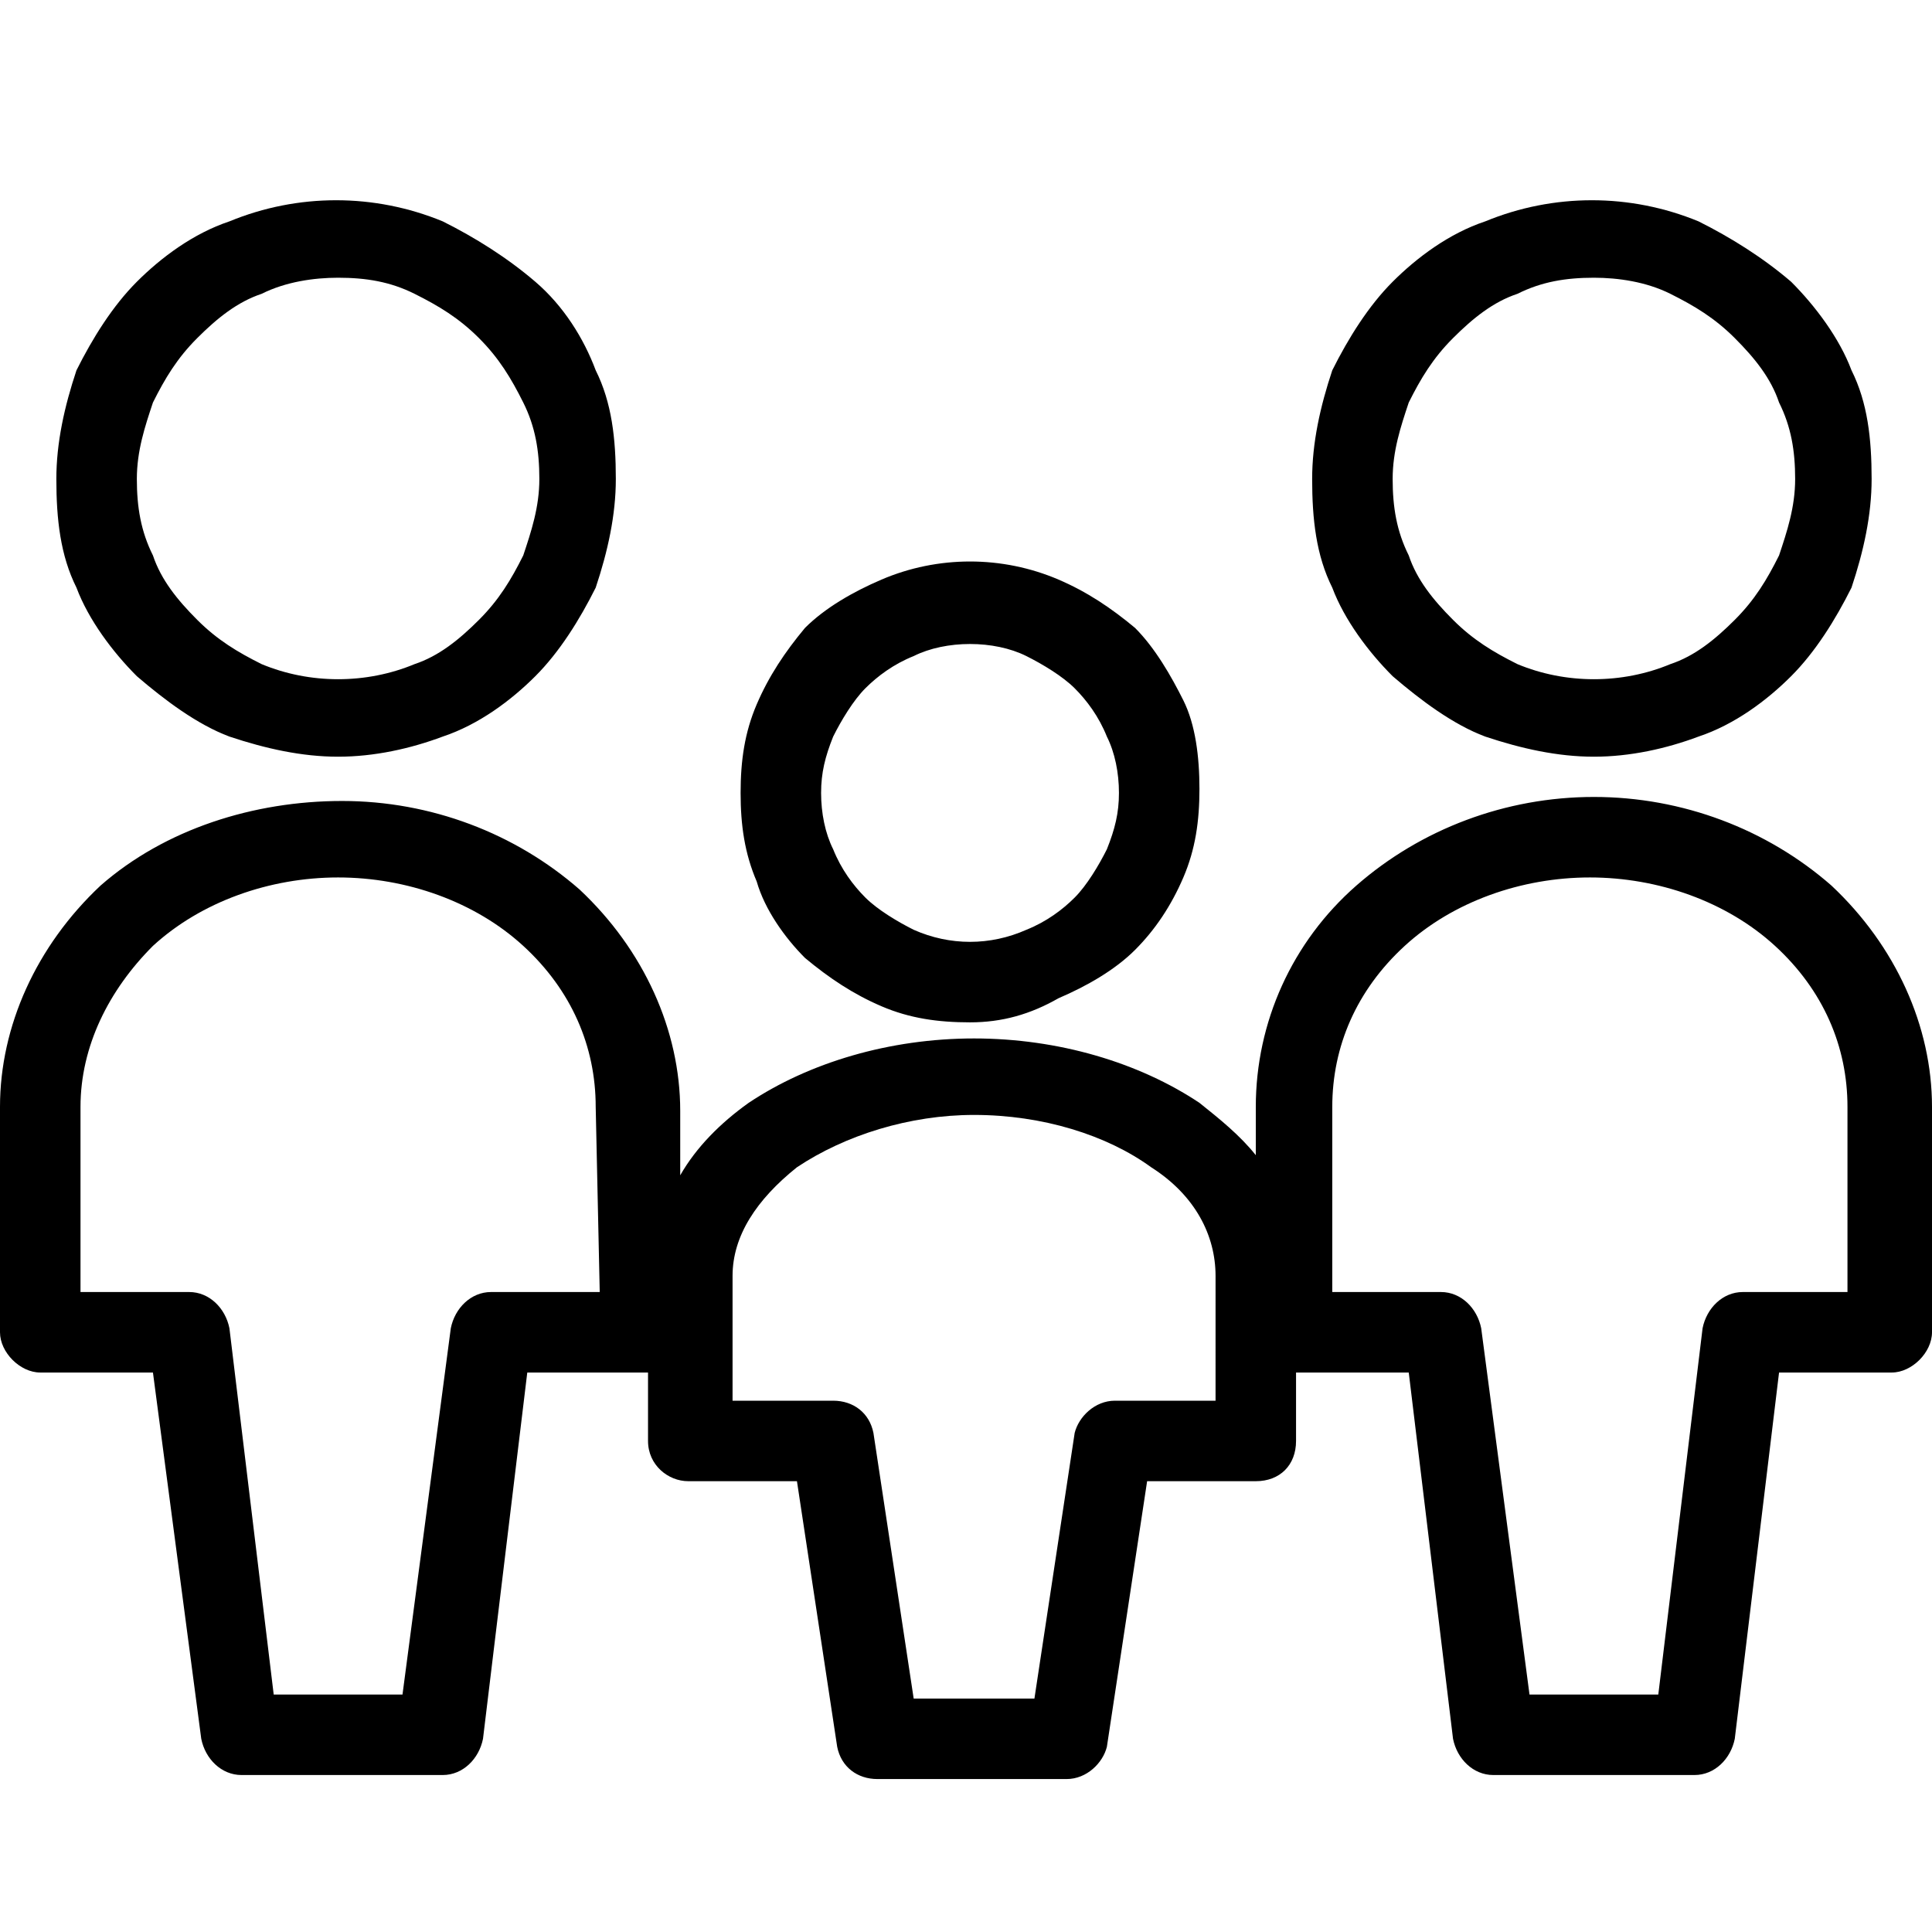 <?xml version="1.0" encoding="utf-8"?>
<!-- Generator: Adobe Illustrator 26.0.2, SVG Export Plug-In . SVG Version: 6.00 Build 0)  -->
<svg version="1.1" id="Layer_1" xmlns="http://www.w3.org/2000/svg" xmlns:xlink="http://www.w3.org/1999/xlink" x="0px" y="0px"
	 viewBox="0 0 48 48" style="enable-background:new 0 0 48 48;" xml:space="preserve">
<path d="M8.4,18.8c-0.9,0-1.8-0.2-2.7-0.5c-0.8-0.3-1.6-0.9-2.3-1.5c-0.6-0.6-1.2-1.4-1.5-2.2c-0.4-0.8-0.5-1.7-0.5-2.7
	c0-0.9,0.2-1.8,0.5-2.7C2.3,8.4,2.8,7.6,3.4,7s1.4-1.2,2.3-1.5c1.7-0.7,3.6-0.7,5.3,0c0.8,0.4,1.6,0.9,2.3,1.5s1.2,1.4,1.5,2.2
	c0.4,0.8,0.5,1.7,0.5,2.7c0,0.9-0.2,1.8-0.5,2.7c-0.4,0.8-0.9,1.6-1.5,2.2S11.9,18,11,18.3C10.2,18.6,9.3,18.8,8.4,18.8z M8.4,6.9
	C7.8,6.9,7.1,7,6.5,7.3C5.9,7.5,5.4,7.9,4.9,8.4s-0.8,1-1.1,1.6c-0.2,0.6-0.4,1.2-0.4,1.9s0.1,1.3,0.4,1.9c0.2,0.6,0.6,1.1,1.1,1.6
	s1,0.8,1.6,1.1c1.2,0.5,2.6,0.5,3.8,0c0.6-0.2,1.1-0.6,1.6-1.1s0.8-1,1.1-1.6c0.2-0.6,0.4-1.2,0.4-1.9S13.3,10.6,13,10
	c-0.3-0.6-0.6-1.1-1.1-1.6s-1-0.8-1.6-1.1S9.1,6.9,8.4,6.9z M39.6,18.8c-0.9,0-1.8-0.2-2.7-0.5c-0.8-0.3-1.6-0.9-2.3-1.5
	c-0.6-0.6-1.2-1.4-1.5-2.2c-0.4-0.8-0.5-1.7-0.5-2.7c0-0.9,0.2-1.8,0.5-2.7C33.5,8.4,34,7.6,34.6,7s1.4-1.2,2.3-1.5
	c1.7-0.7,3.6-0.7,5.3,0C43,5.9,43.8,6.4,44.5,7c0.6,0.6,1.2,1.4,1.5,2.2c0.4,0.8,0.5,1.7,0.5,2.7c0,0.9-0.2,1.8-0.5,2.7
	c-0.4,0.8-0.9,1.6-1.5,2.2s-1.4,1.2-2.3,1.5C41.4,18.6,40.5,18.8,39.6,18.8z M39.6,6.9c-0.7,0-1.3,0.1-1.9,0.4
	c-0.6,0.2-1.1,0.6-1.6,1.1s-0.8,1-1.1,1.6c-0.2,0.6-0.4,1.2-0.4,1.9s0.1,1.3,0.4,1.9c0.2,0.6,0.6,1.1,1.1,1.6s1,0.8,1.6,1.1
	c1.2,0.5,2.6,0.5,3.8,0c0.6-0.2,1.1-0.6,1.6-1.1s0.8-1,1.1-1.6c0.2-0.6,0.4-1.2,0.4-1.9s-0.1-1.3-0.4-1.9c-0.2-0.6-0.6-1.1-1.1-1.6
	s-1-0.8-1.6-1.1C40.9,7,40.2,6.9,39.6,6.9z M45.5,22c-1.6-1.4-3.7-2.2-5.9-2.2s-4.3,0.8-5.9,2.2c-1.6,1.4-2.5,3.4-2.5,5.5v1.2
	c-0.4-0.5-0.9-0.9-1.4-1.3c-1.5-1-3.5-1.6-5.6-1.6s-4.1,0.6-5.6,1.6c-0.7,0.5-1.3,1.1-1.7,1.8v-1.6c0-2-0.9-4-2.5-5.5
	c-1.6-1.4-3.7-2.2-5.9-2.2s-4.4,0.7-6,2.1C0.9,23.5,0,25.5,0,27.5v5.6c0,0.5,0.5,1,1,1h2.8L5,43.2c0.1,0.5,0.5,0.9,1,0.9h5
	c0.5,0,0.9-0.4,1-0.9l1.1-9.1h2.8c0.1,0,0.2,0,0.2,0v1.7c0,0.6,0.5,1,1,1h2.7l1,6.6c0.1,0.5,0.5,0.8,1,0.8h4.7c0.5,0,0.9-0.4,1-0.8
	l1-6.6h2.7c0.6,0,1-0.4,1-1v-1.7H35l1.1,9.1c0.1,0.5,0.5,0.9,1,0.9h5c0.5,0,0.9-0.4,1-0.9l1.1-9.1H47c0.5,0,1-0.5,1-1v-5.6
	C48,25.5,47.1,23.5,45.5,22z M14.9,32.1h-2.7c-0.5,0-0.9,0.4-1,0.9L10,42.1H6.8L5.7,33c-0.1-0.5-0.5-0.9-1-0.9H2v-4.6
	c0-1.5,0.7-2.9,1.8-4c1.2-1.1,2.9-1.7,4.6-1.7s3.4,0.6,4.6,1.7s1.8,2.5,1.8,4L14.9,32.1L14.9,32.1z M30.2,34.8h-2.5
	c-0.5,0-0.9,0.4-1,0.8l-1,6.6h-3l-1-6.6c-0.1-0.5-0.5-0.8-1-0.8h-2.5v-3.1c0-1,0.6-1.9,1.6-2.7c1.2-0.8,2.8-1.3,4.4-1.3
	c1.7,0,3.3,0.5,4.4,1.3c1.1,0.7,1.6,1.7,1.6,2.7V34.8z M46,32.1h-2.7c-0.5,0-0.9,0.4-1,0.9l-1.1,9.1H38L36.8,33
	c-0.1-0.5-0.5-0.9-1-0.9h-2.7v-4.6c0-1.5,0.6-2.9,1.8-4s2.9-1.7,4.6-1.7s3.4,0.6,4.6,1.7c1.2,1.1,1.8,2.5,1.8,4v4.6H46z M24.1,25.4
	c-0.8,0-1.5-0.1-2.2-0.4s-1.3-0.7-1.9-1.2c-0.5-0.5-1-1.2-1.2-1.9c-0.3-0.7-0.4-1.4-0.4-2.2s0.1-1.5,0.4-2.2s0.7-1.3,1.2-1.9
	c0.5-0.5,1.2-0.9,1.9-1.2c1.4-0.6,3-0.6,4.4,0c0.7,0.3,1.3,0.7,1.9,1.2c0.5,0.5,0.9,1.2,1.2,1.8s0.4,1.4,0.4,2.2s-0.1,1.5-0.4,2.2
	s-0.7,1.3-1.2,1.8s-1.2,0.9-1.9,1.2C25.6,25.2,24.9,25.4,24.1,25.4z M24.1,16c-0.5,0-1,0.1-1.4,0.3c-0.5,0.2-0.9,0.5-1.2,0.8
	c-0.3,0.3-0.6,0.8-0.8,1.2c-0.2,0.5-0.3,0.9-0.3,1.4s0.1,1,0.3,1.4c0.2,0.5,0.5,0.9,0.8,1.2c0.3,0.3,0.8,0.6,1.2,0.8
	c0.9,0.4,1.9,0.4,2.8,0c0.5-0.2,0.9-0.5,1.2-0.8c0.3-0.3,0.6-0.8,0.8-1.2c0.2-0.5,0.3-0.9,0.3-1.4s-0.1-1-0.3-1.4
	c-0.2-0.5-0.5-0.9-0.8-1.2c-0.3-0.3-0.8-0.6-1.2-0.8C25.1,16.1,24.6,16,24.1,16z"/>
</svg>
